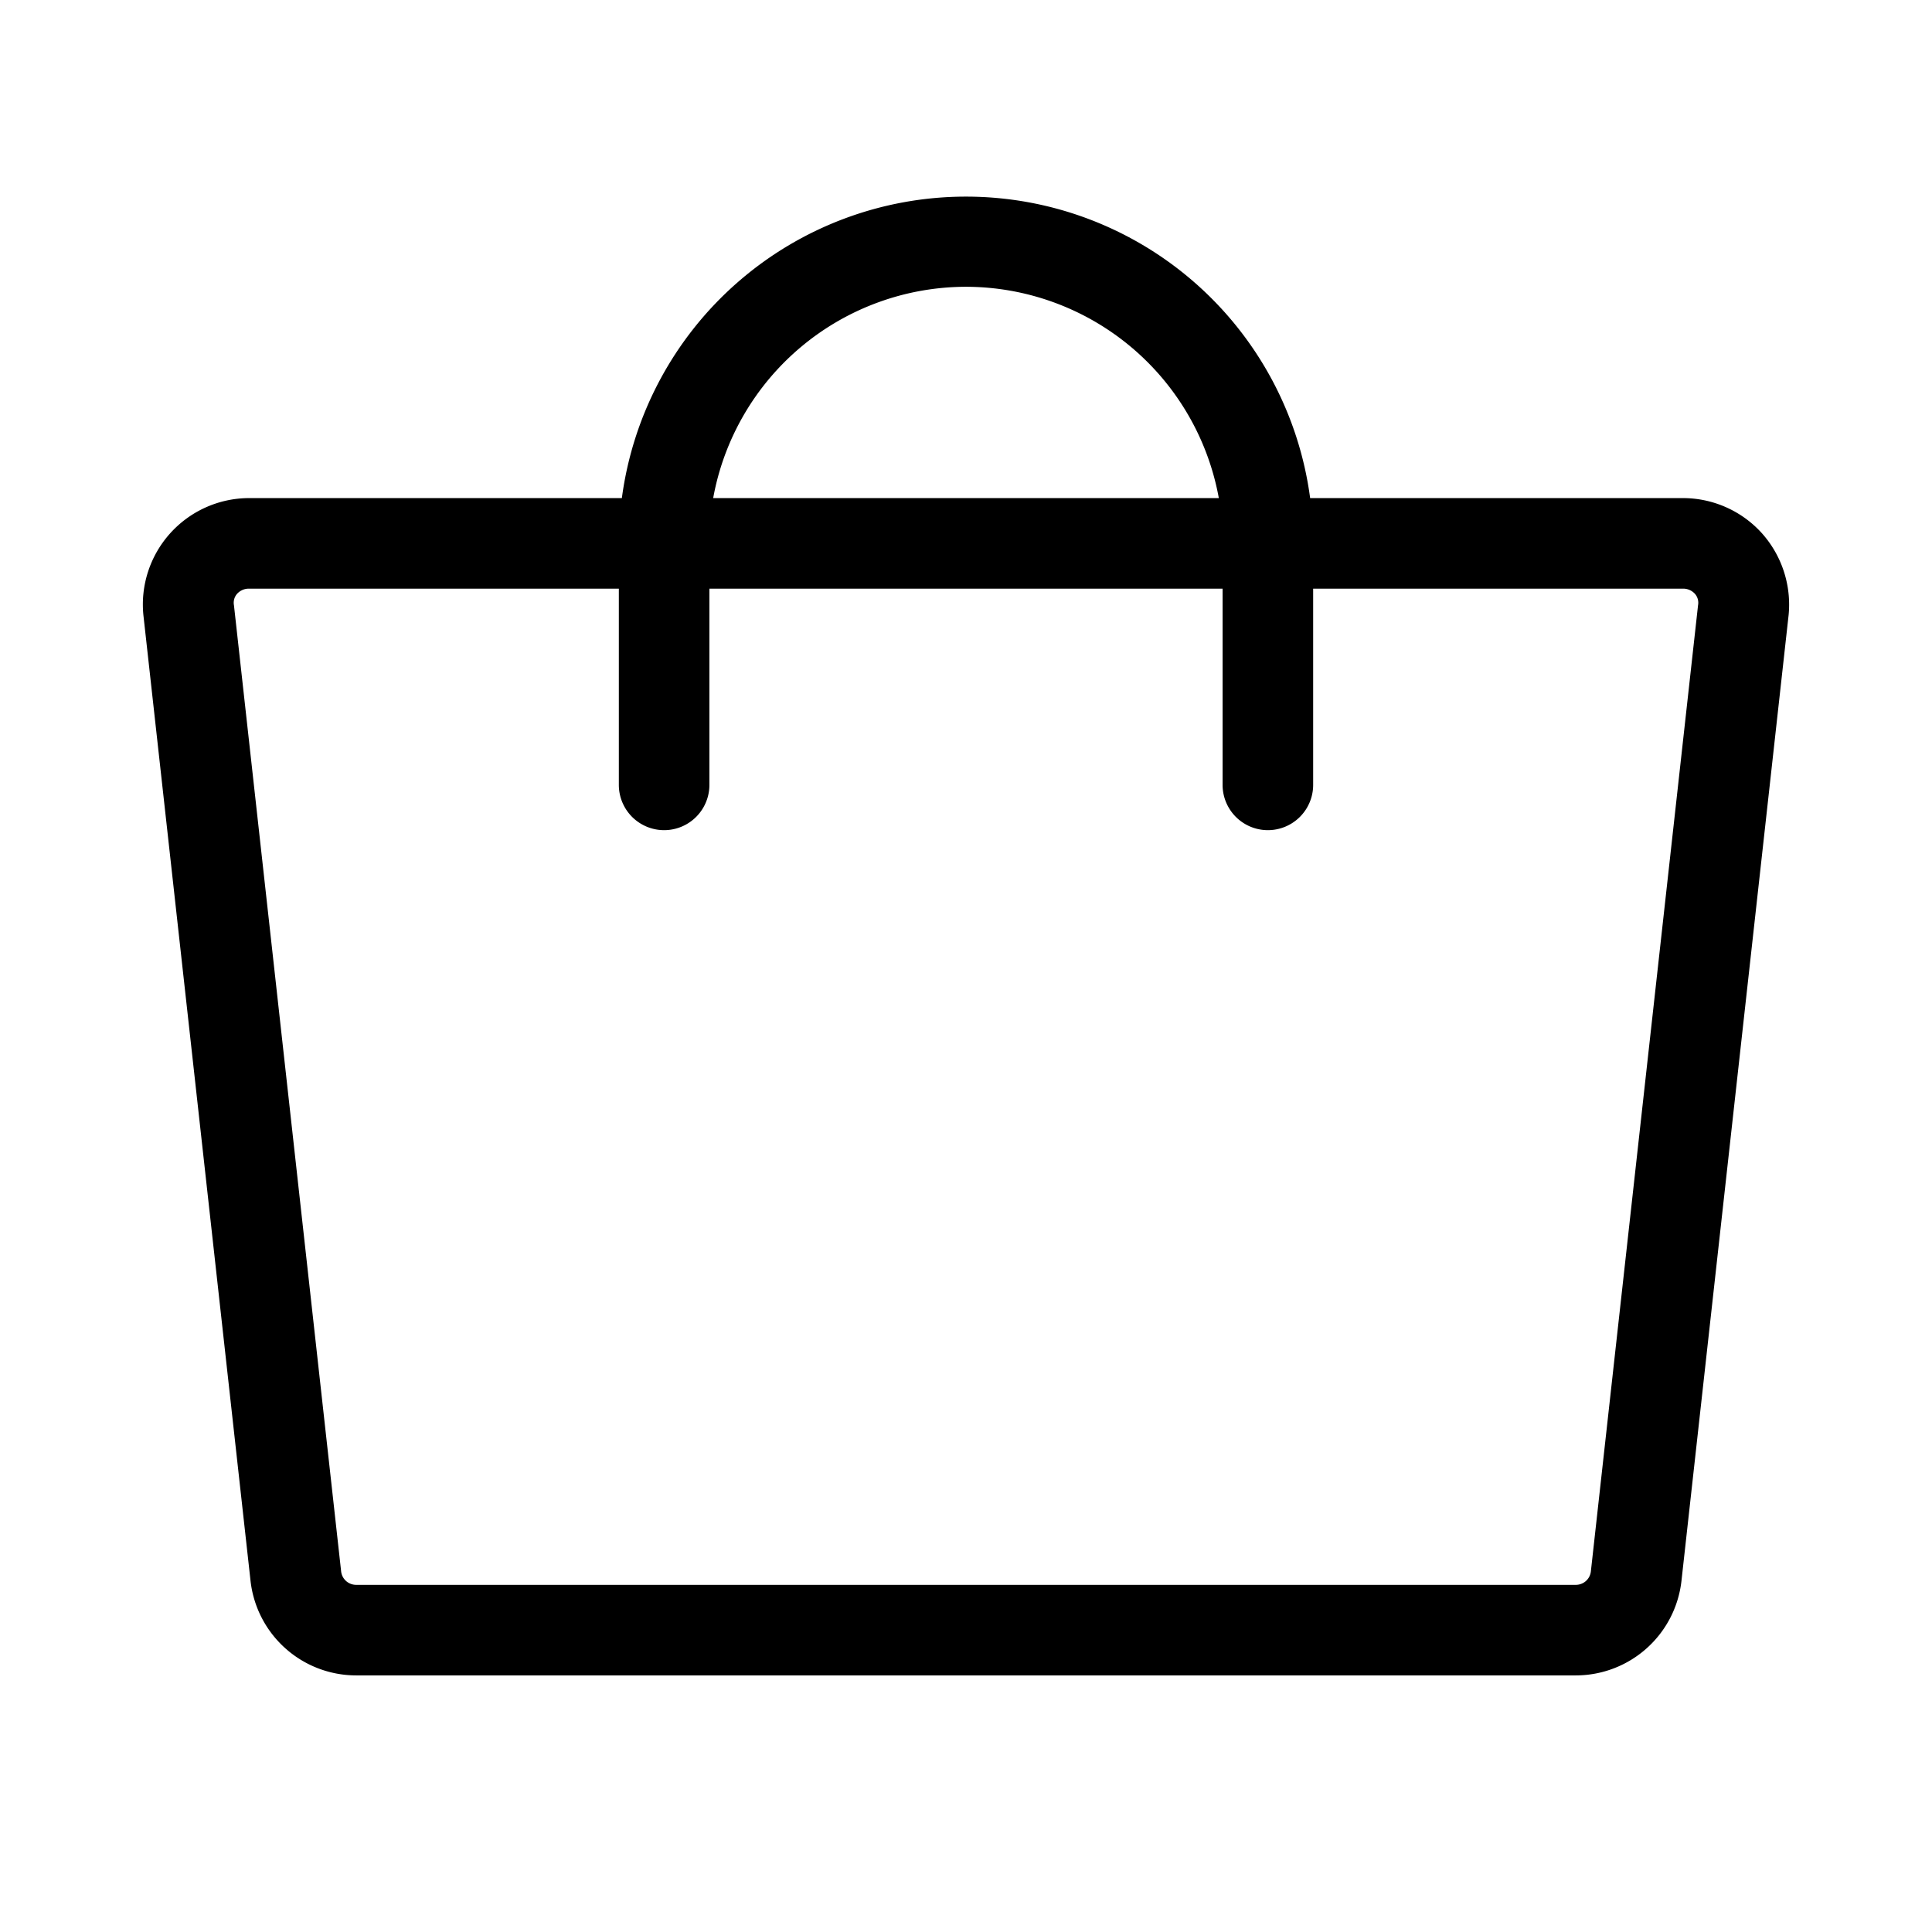 <svg xmlns="http://www.w3.org/2000/svg" viewBox="0 0 256 256" fill="currentColor"><path d="M233.5,70.7A14.1,14.1,0,0,0,223.1,66H173.6a46,46,0,0,0-91.2,0H32.9A14.1,14.1,0,0,0,19,81.5l14.2,128a14.1,14.1,0,0,0,14,12.5H208.8a14.1,14.1,0,0,0,14-12.5L237,81.5A14.2,14.2,0,0,0,233.5,70.7ZM128,38a34.1,34.1,0,0,1,33.5,28h-67A34.1,34.1,0,0,1,128,38Zm82.8,170.2a2,2,0,0,1-2,1.8H47.2a2,2,0,0,1-2-1.8L31,80.2a1.8,1.8,0,0,1,.4-1.5,2.1,2.1,0,0,1,1.5-.7H82v26a6,6,0,0,0,12,0V78h68v26a6,6,0,0,0,12,0V78h49.1a2.1,2.1,0,0,1,1.5.7,1.8,1.8,0,0,1,.4,1.5Z"/></svg>